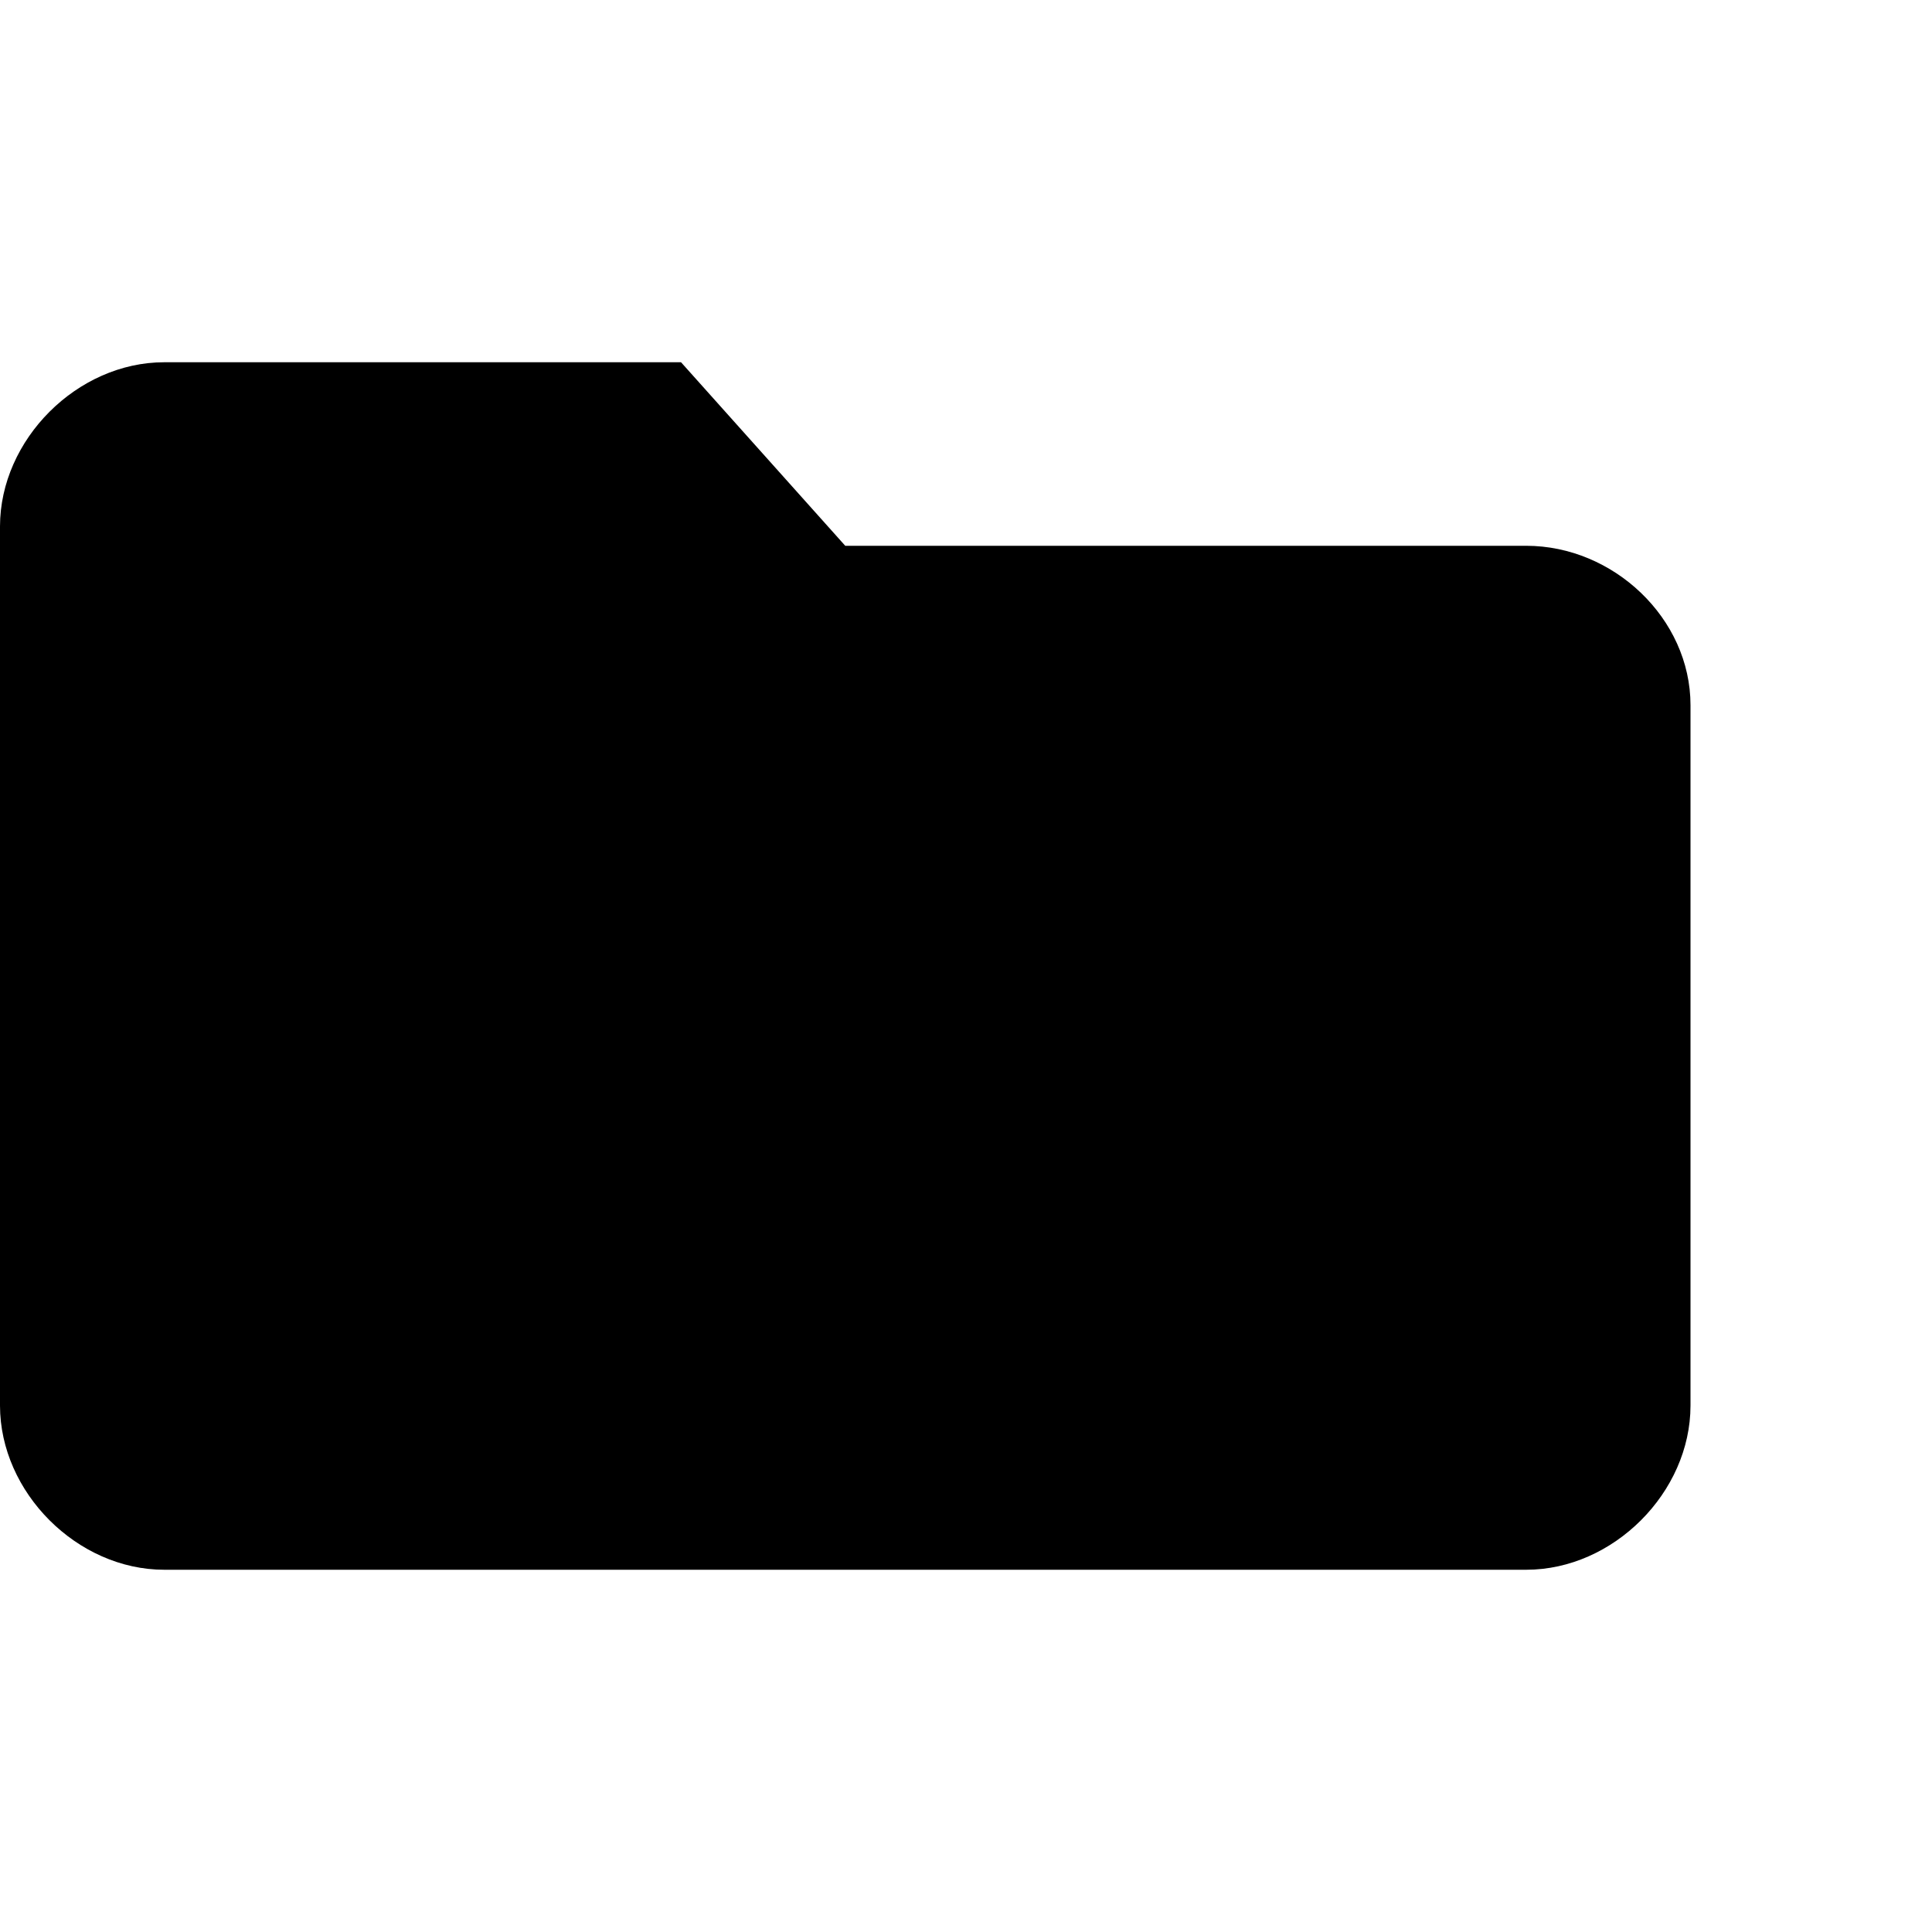 <?xml version="1.0"?><svg fill="currentColor" xmlns="http://www.w3.org/2000/svg" width="40" height="40" viewBox="0 0 40 40"><path d="m14.1 7.5l3.4 3.8h14.1c1.8 0 3.4 1.5 3.4 3.3v14.5c0 1.8-1.6 3.4-3.4 3.4h-28.2c-1.8 0-3.4-1.6-3.4-3.4v-18.2c0-1.8 1.6-3.4 3.4-3.4h10.7z"></path></svg>
